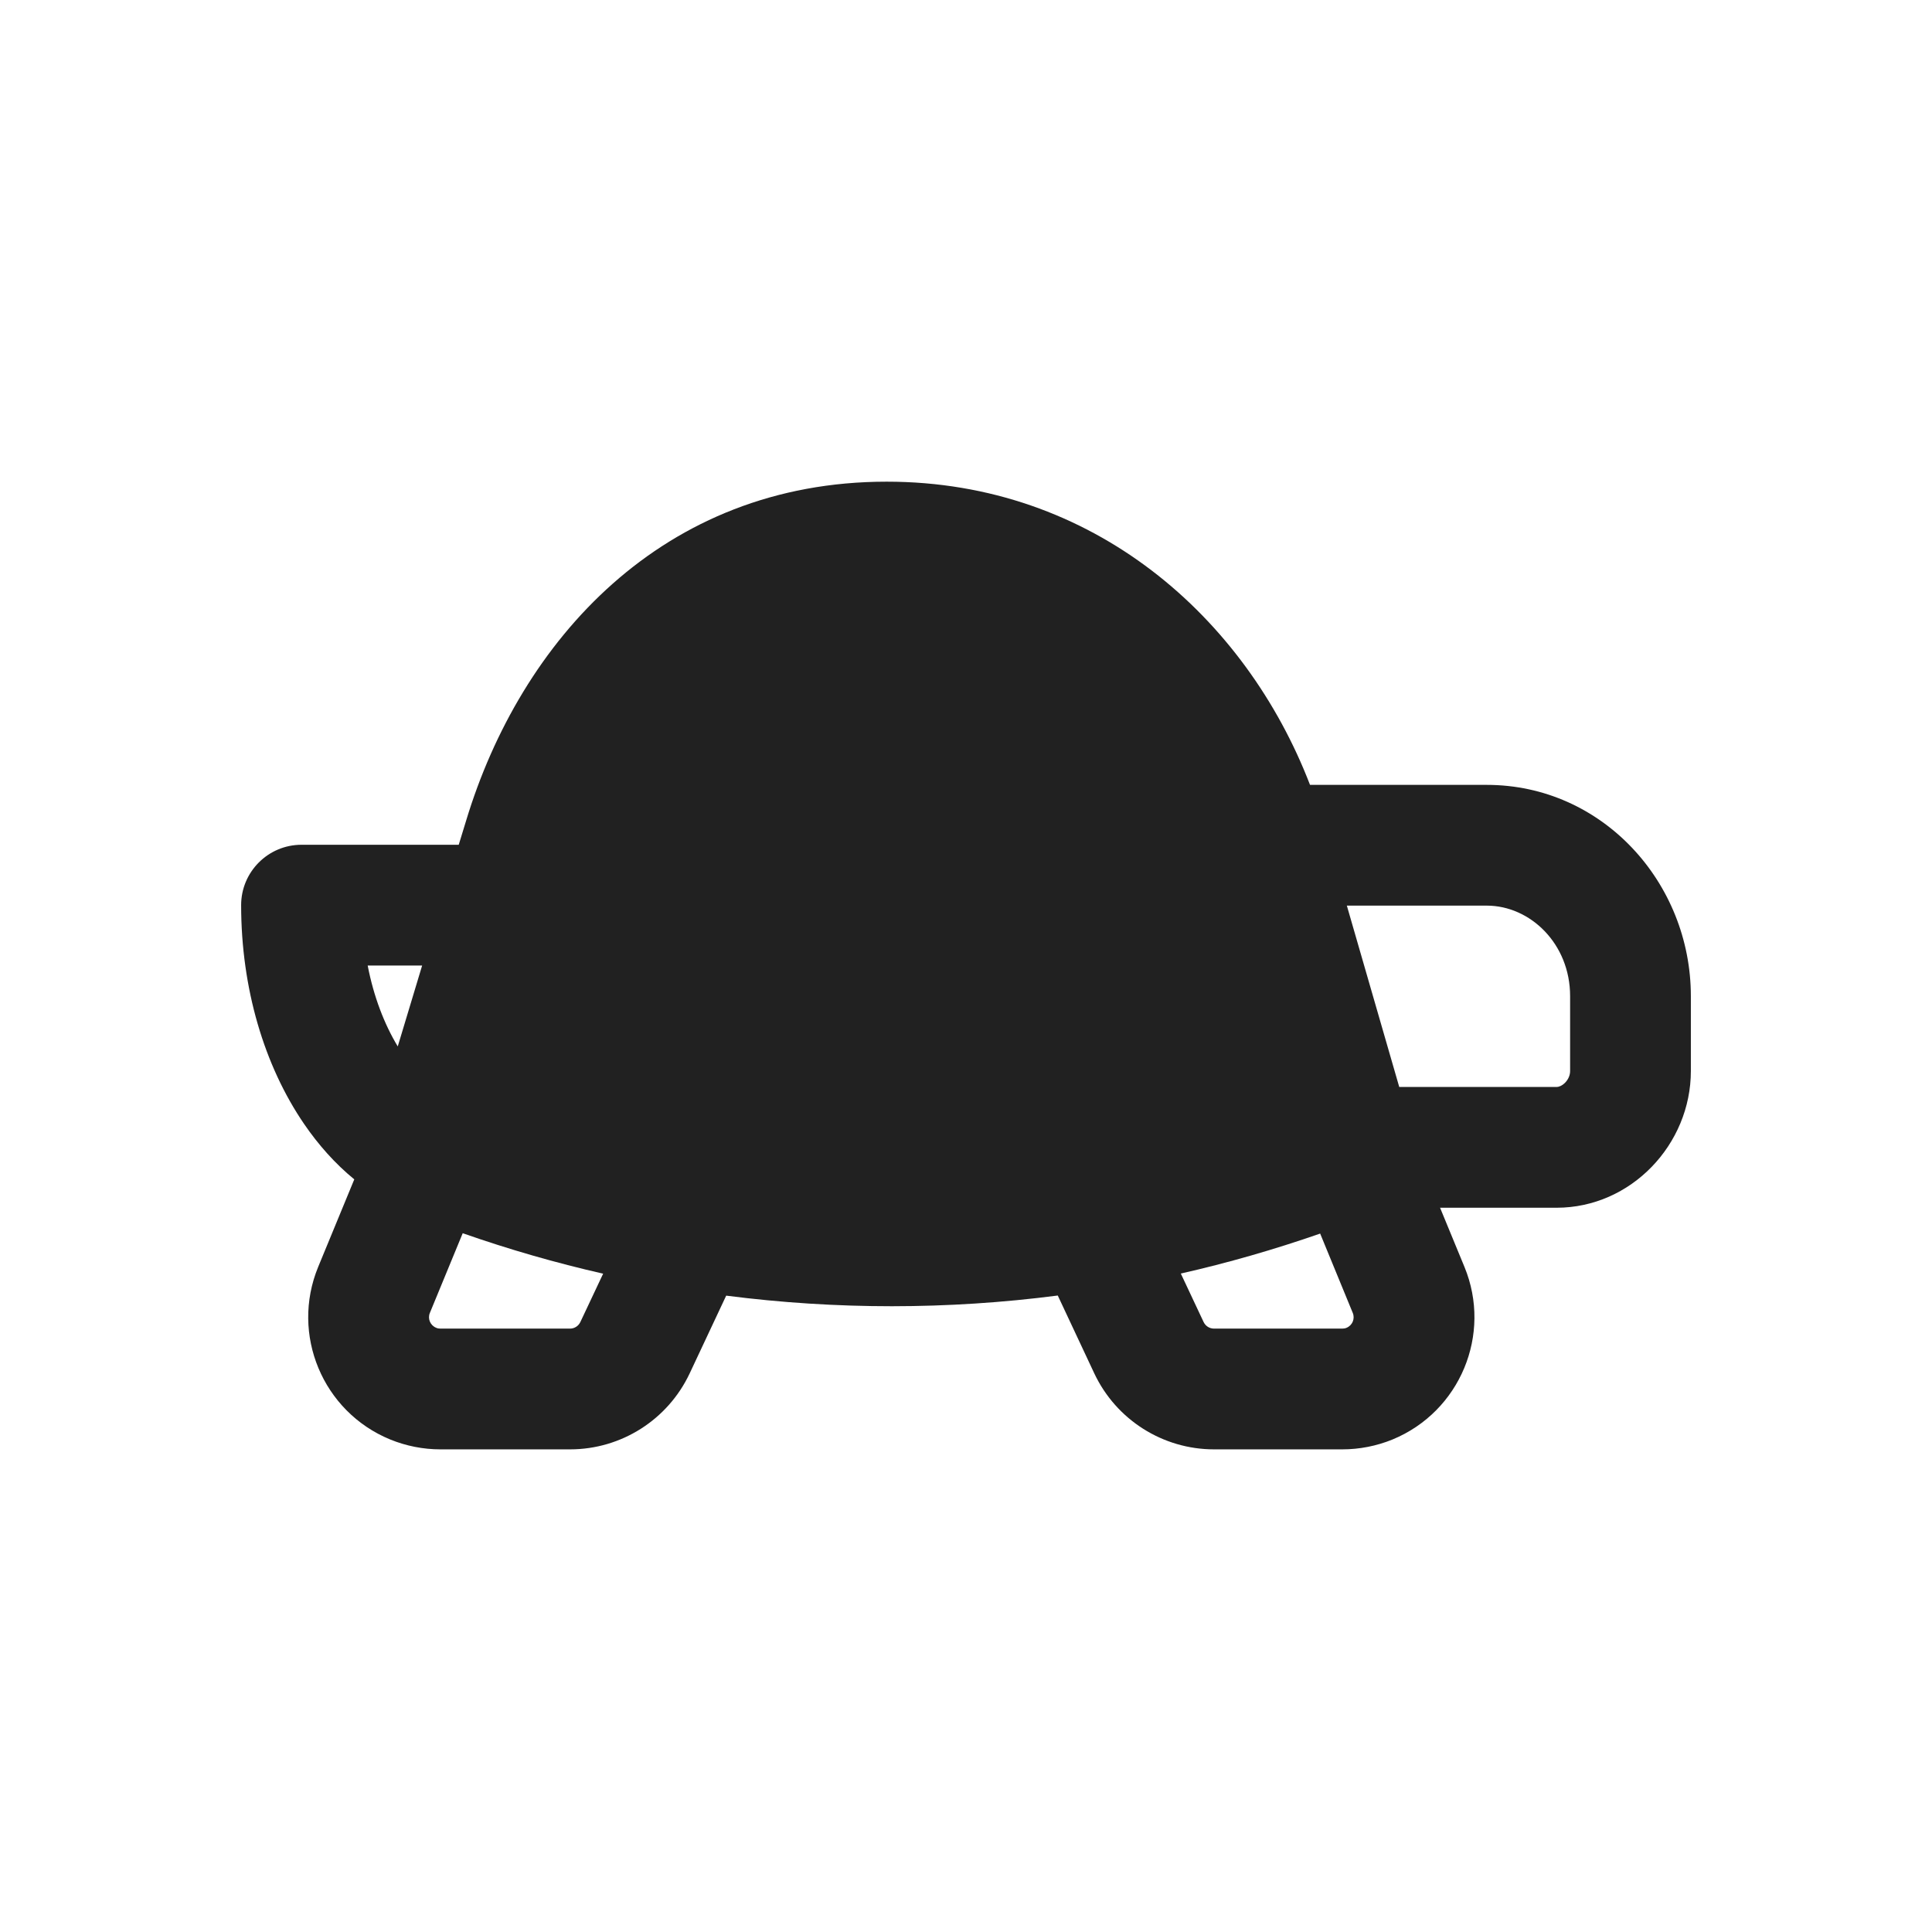 <svg width="16" height="16" viewBox="0 0 16 16" fill="none" xmlns="http://www.w3.org/2000/svg">
<path d="M7.343 3.989C5.487 3.989 4.311 5.305 3.86 6.797L3.799 6.996H2.497C2.221 6.996 1.997 7.22 1.997 7.496C1.997 8.182 2.187 8.824 2.519 9.309C2.636 9.48 2.775 9.637 2.934 9.767L2.635 10.492C2.405 11.051 2.672 11.691 3.231 11.921C3.363 11.975 3.505 12.003 3.647 12.003H4.721C5.145 12.003 5.53 11.758 5.711 11.375L6.014 10.73C6.926 10.847 7.848 10.847 8.76 10.729L9.063 11.375C9.244 11.758 9.63 12.003 10.054 12.003H11.116C11.259 12.003 11.401 11.975 11.533 11.921C12.092 11.69 12.358 11.05 12.128 10.492L11.926 10.002H12.891C13.508 10.002 14.003 9.477 14.003 8.87V8.25C14.003 7.309 13.27 6.5 12.313 6.5H10.849C10.316 5.115 9.056 3.989 7.343 3.989ZM11.588 9.002L11.154 7.5H12.313C12.671 7.5 13.003 7.814 13.003 8.25V8.87C13.003 8.903 12.989 8.938 12.962 8.966C12.934 8.994 12.907 9.002 12.891 9.002H11.588ZM9.779 10.547C10.168 10.459 10.553 10.348 10.933 10.216L11.203 10.873C11.223 10.921 11.2 10.976 11.152 10.996C11.141 11.001 11.129 11.003 11.116 11.003H10.054C10.017 11.003 9.984 10.982 9.968 10.949L9.779 10.547ZM3.832 10.213C4.215 10.347 4.603 10.459 4.995 10.548L4.806 10.949C4.79 10.982 4.757 11.003 4.721 11.003H3.647C3.635 11.003 3.623 11.001 3.612 10.996C3.563 10.976 3.54 10.921 3.56 10.873L3.832 10.213ZM3.496 7.996L3.294 8.666C3.183 8.482 3.095 8.255 3.045 7.996H3.496Z" fill="#212121"/>
</svg>
